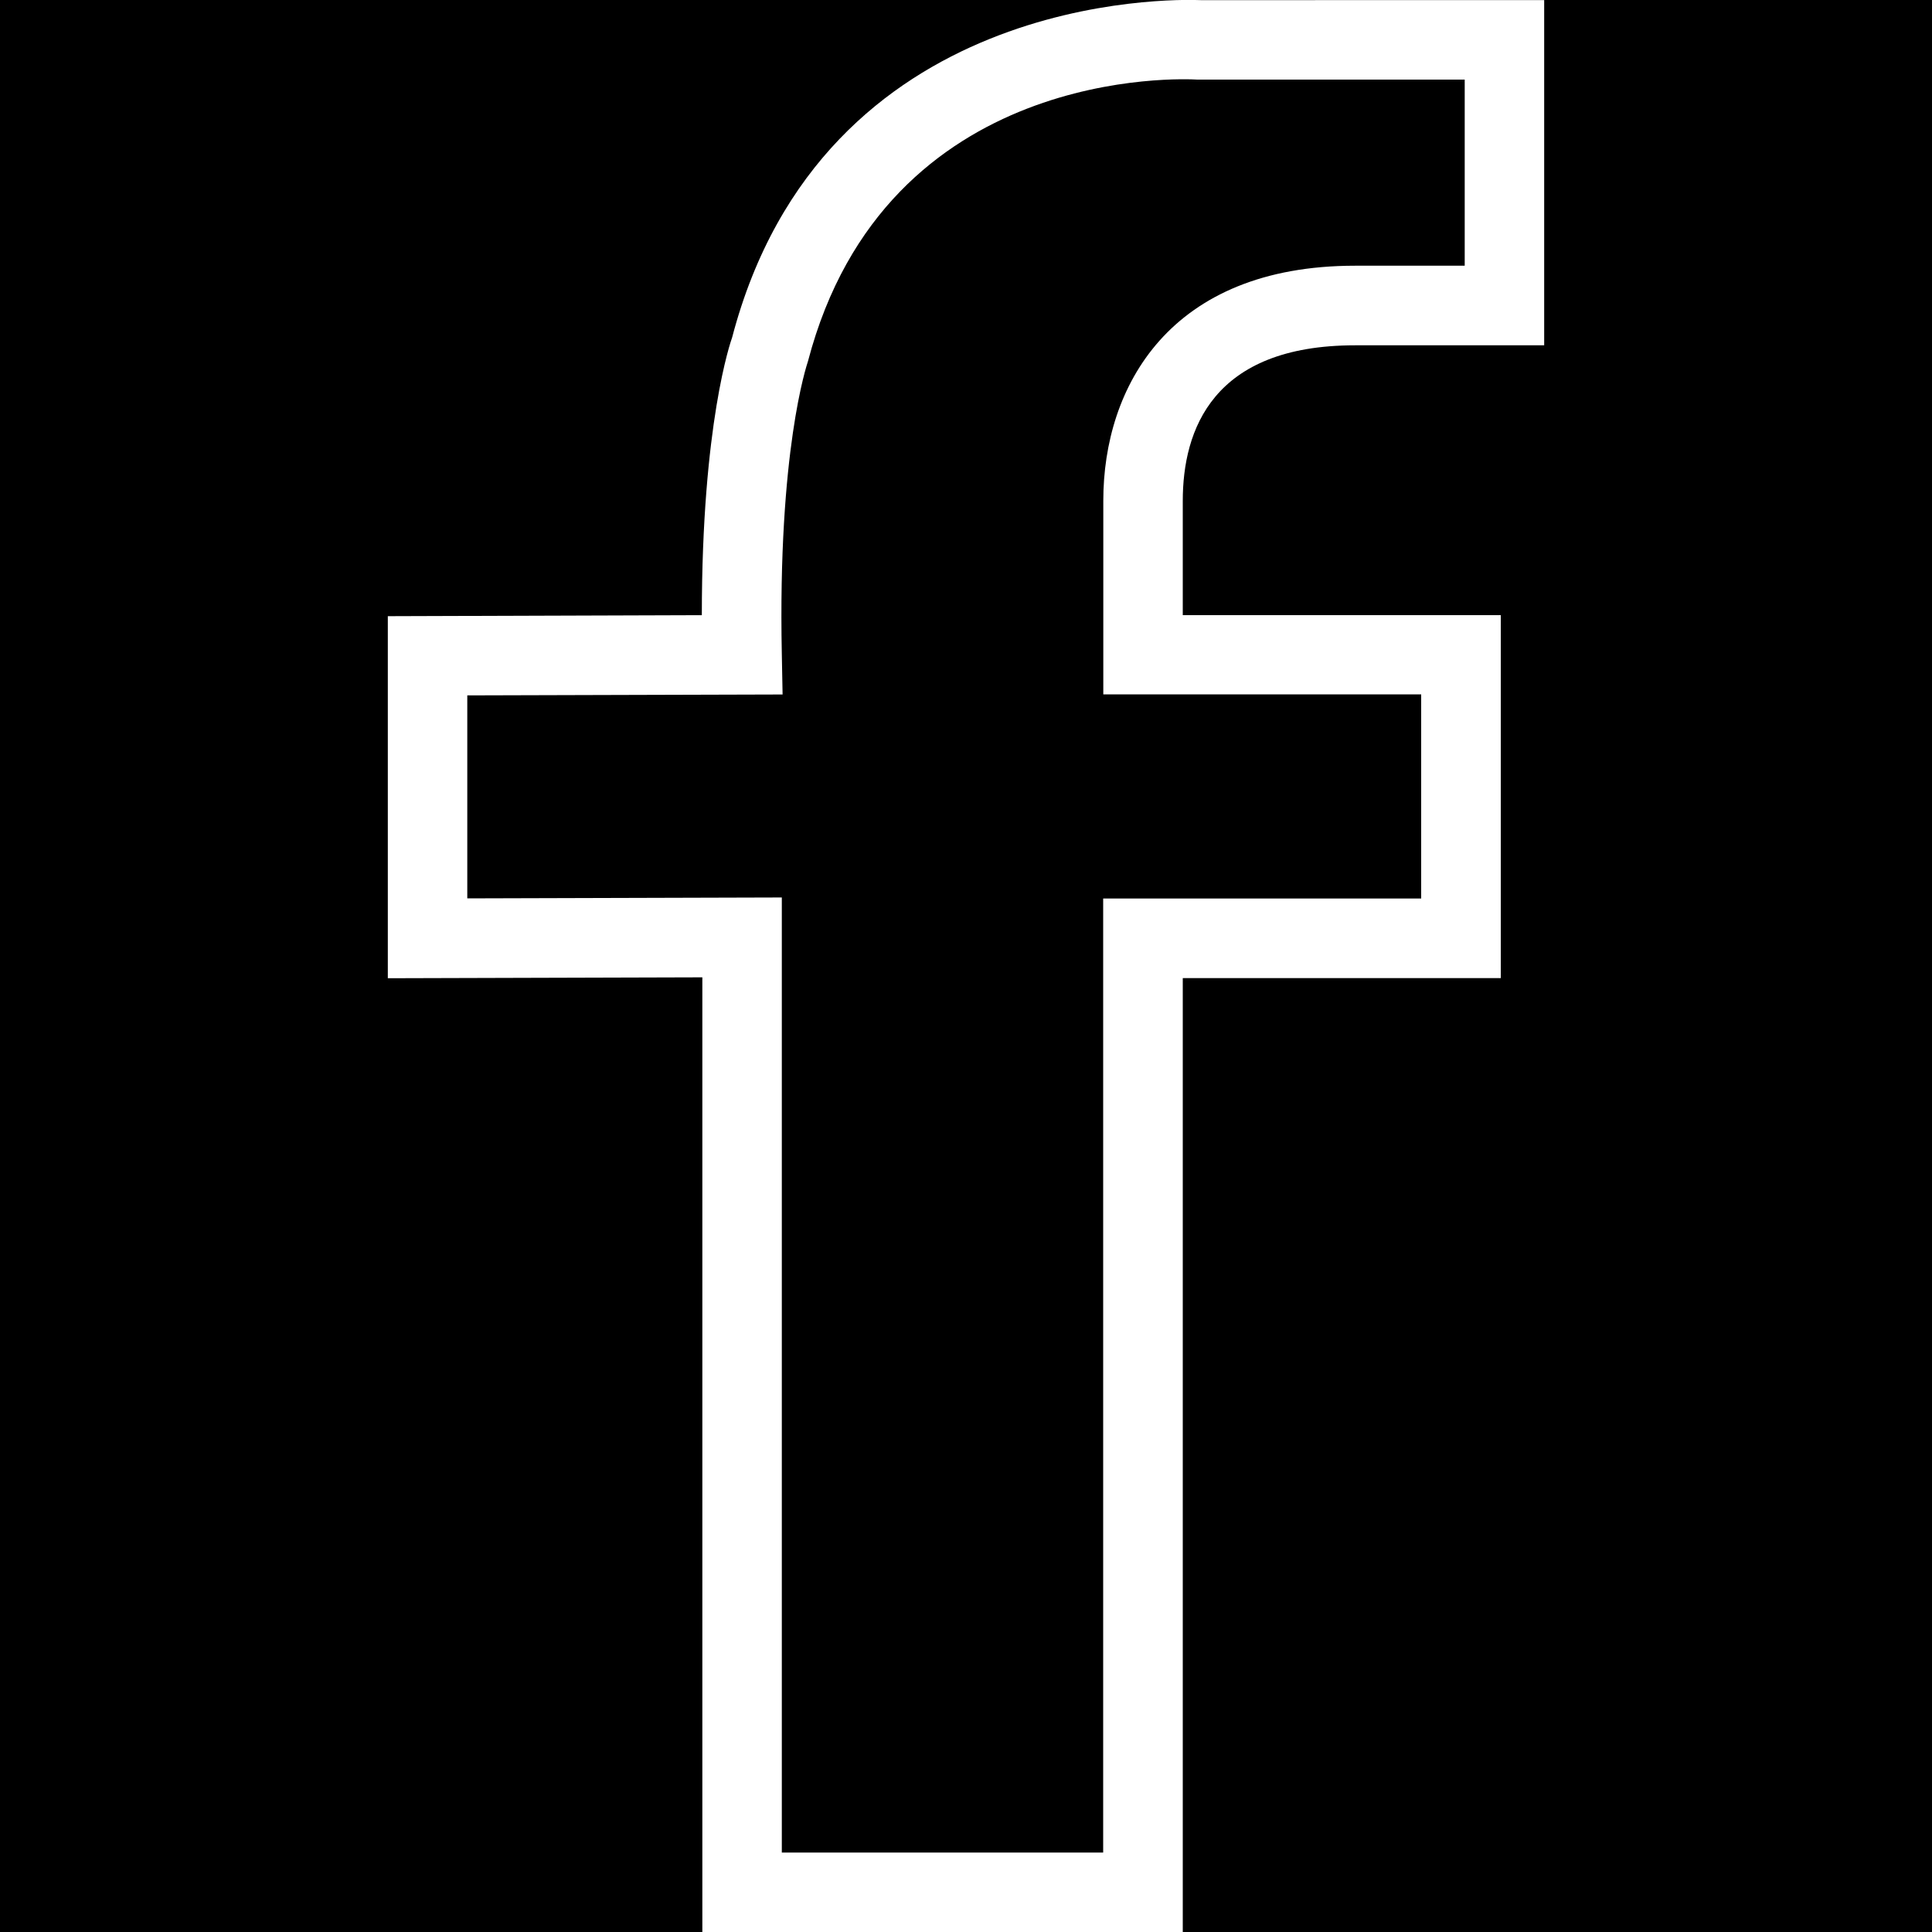 <?xml version="1.0" encoding="utf-8"?>
<!-- Generator: Adobe Illustrator 16.0.0, SVG Export Plug-In . SVG Version: 6.00 Build 0)  -->
<!DOCTYPE svg PUBLIC "-//W3C//DTD SVG 1.1//EN" "http://www.w3.org/Graphics/SVG/1.1/DTD/svg11.dtd">
<svg version="1.1" id="Capa_1" xmlns="http://www.w3.org/2000/svg" xmlns:xlink="http://www.w3.org/1999/xlink" x="0px" y="0px"
	 width="15px" height="15px" viewBox="0 0 15 15" enable-background="new 0 0 15 15" xml:space="preserve">
<rect width="15" height="15"/>
<g>
	<path fill="#FFFFFF" d="M10.521,2.681h1.468v-2.68H9.322C9.1-0.008,6.387-0.06,5.684,2.621c-0.01,0.028-0.235,0.666-0.235,2.155
		L3.011,4.784v2.811l2.442-0.007V15h3.73V7.594h2.469V4.776H9.183V3.889C9.183,3.338,9.415,2.681,10.521,2.681z M11.034,5.393v1.583
		H8.565v7.407H6.07V6.968L3.628,6.975V5.399l2.448-0.007L6.07,5.078C6.038,3.5,6.263,2.837,6.273,2.805
		c0.606-2.309,2.923-2.193,3.023-2.187l2.076,0v1.445h-0.851c-1.441,0-1.955,0.942-1.955,1.824v1.504H11.034L11.034,5.393z"/>
</g>
</svg>
